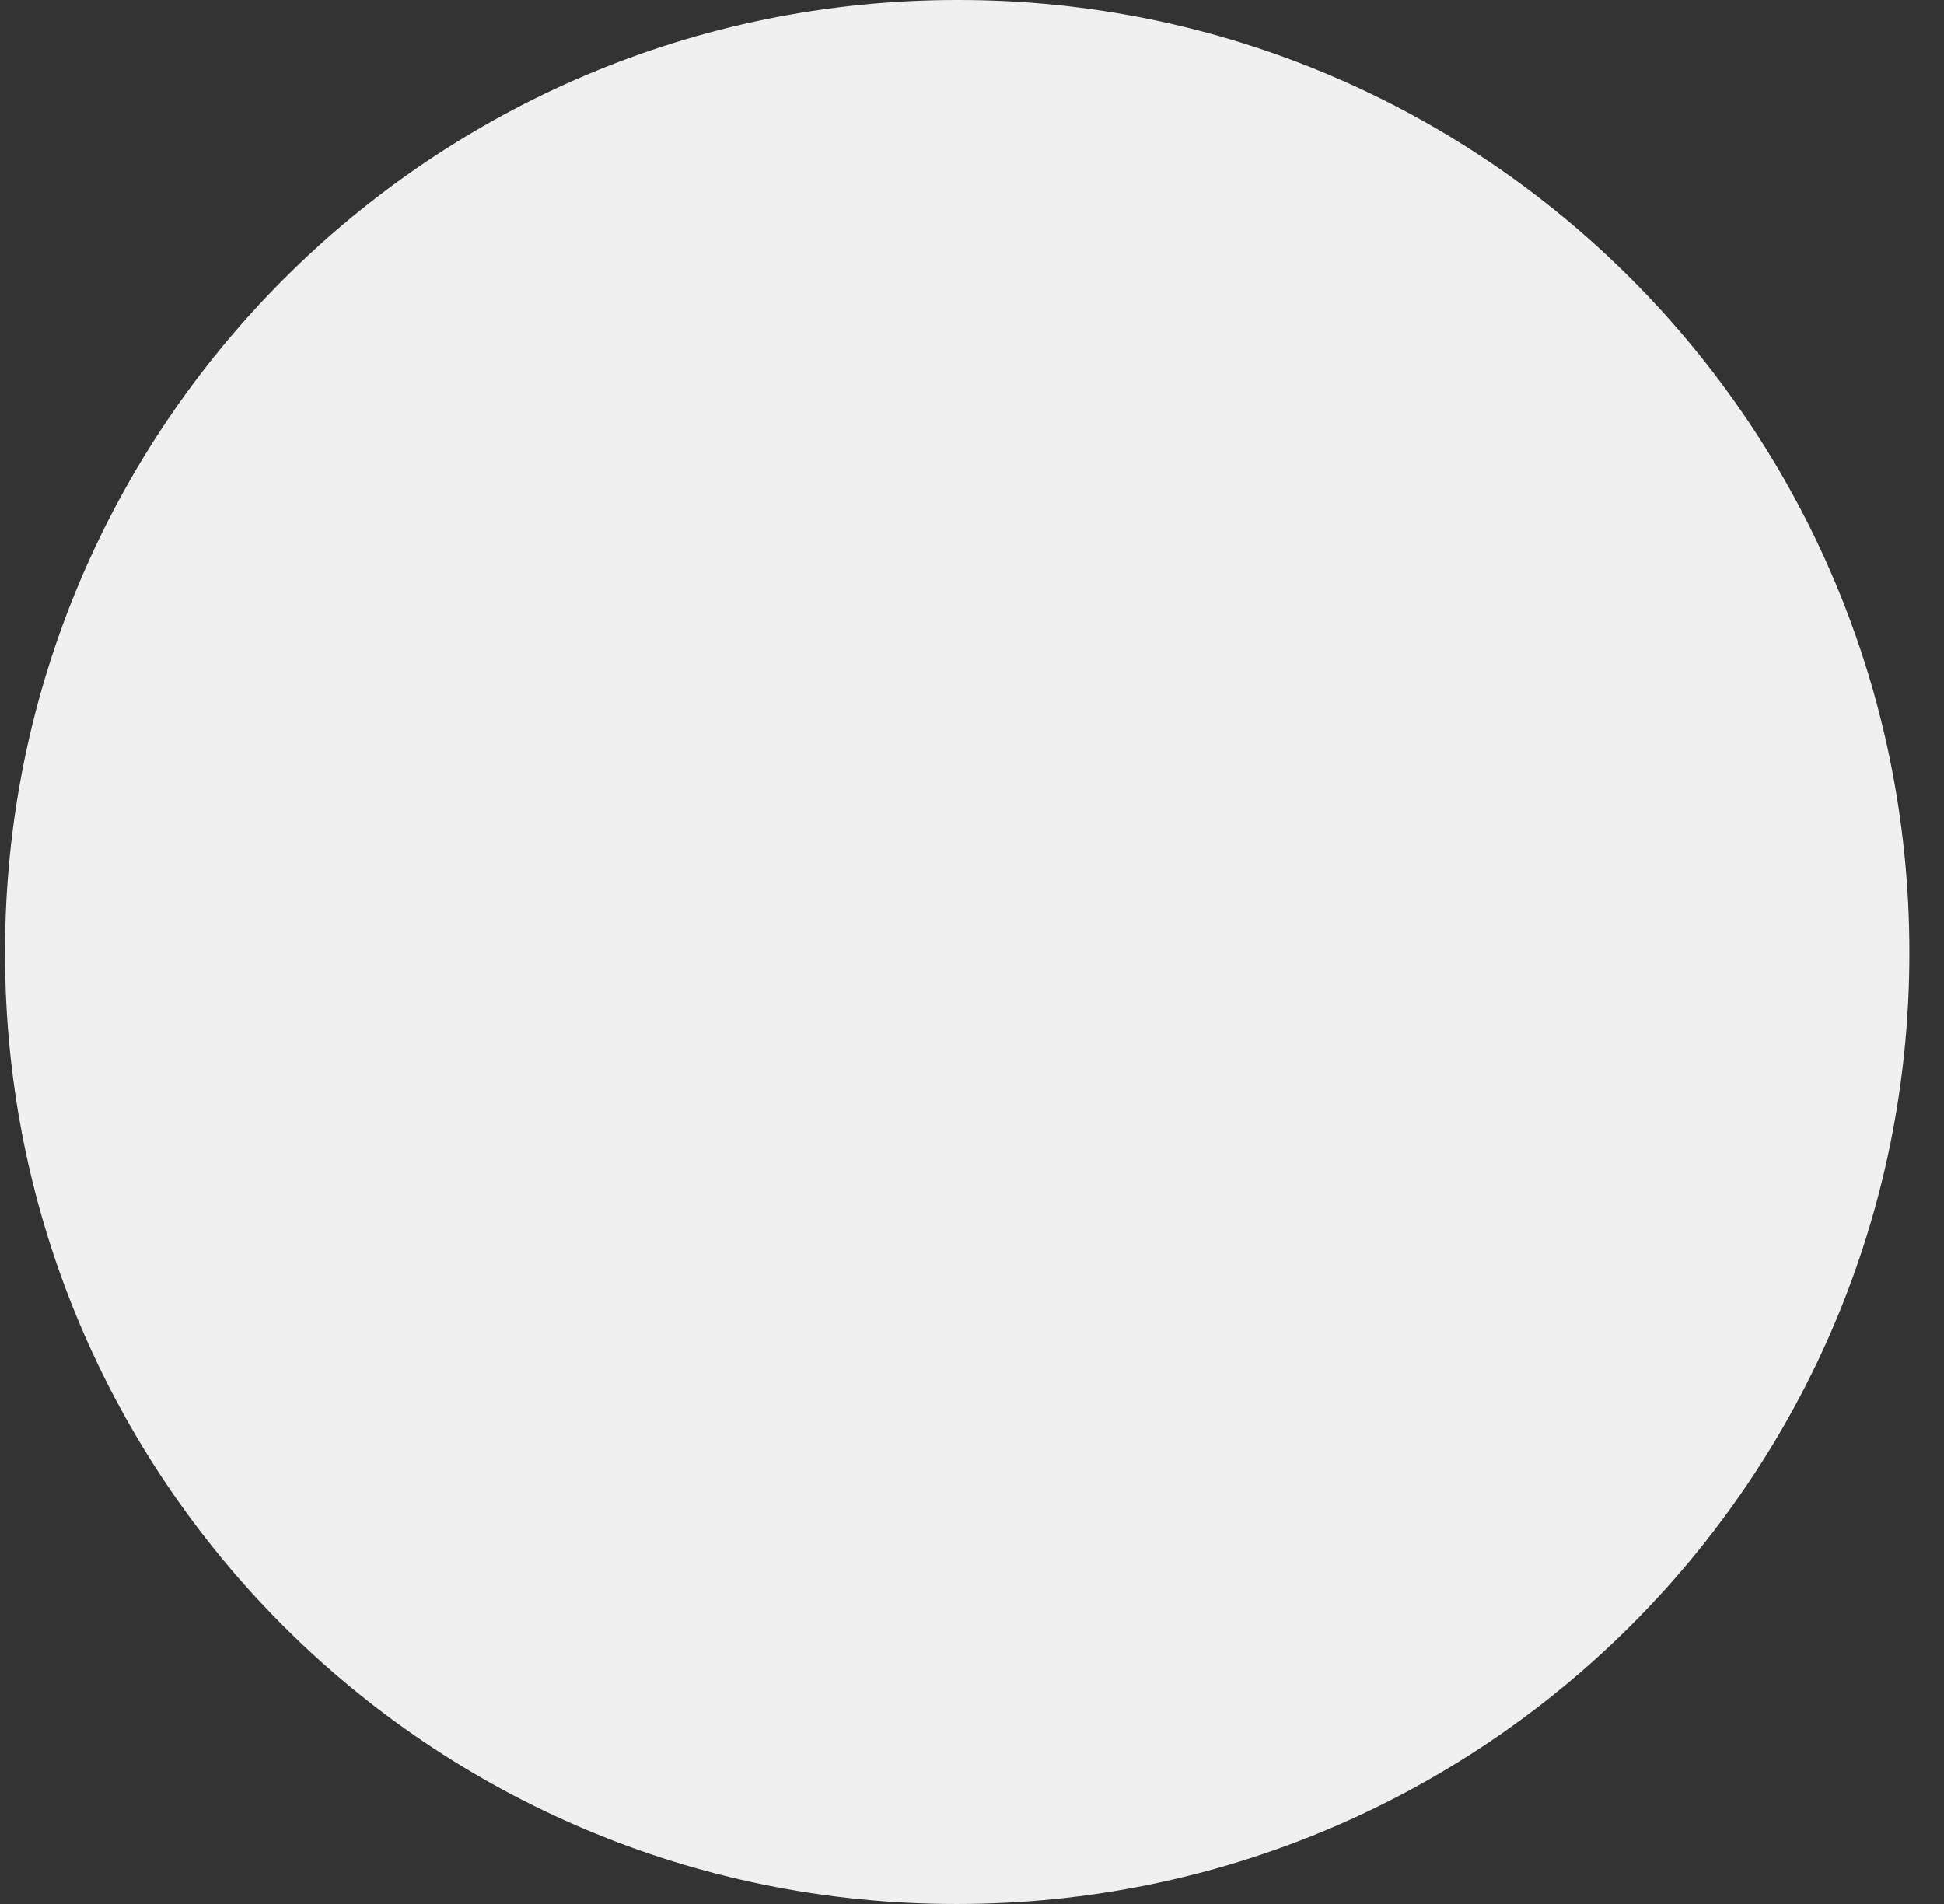 <svg width="49" height="48" viewBox="0 0 49 48" fill="none" xmlns="http://www.w3.org/2000/svg">
<rect x="0" y="0" width="49" height="48" fill="#333333" stroke="none"/>
<path d="M24.127 0C10.873 0 0.127 10.745 0.127 24V24.036C0.127 37.291 10.837 48 24.091 48H24.127C37.382 48 48.127 37.291 48.127 24.036V24C48.127 10.745 37.418 0 24.163 0H24.127Z" fill="#F0F0F0"/>
</svg>
